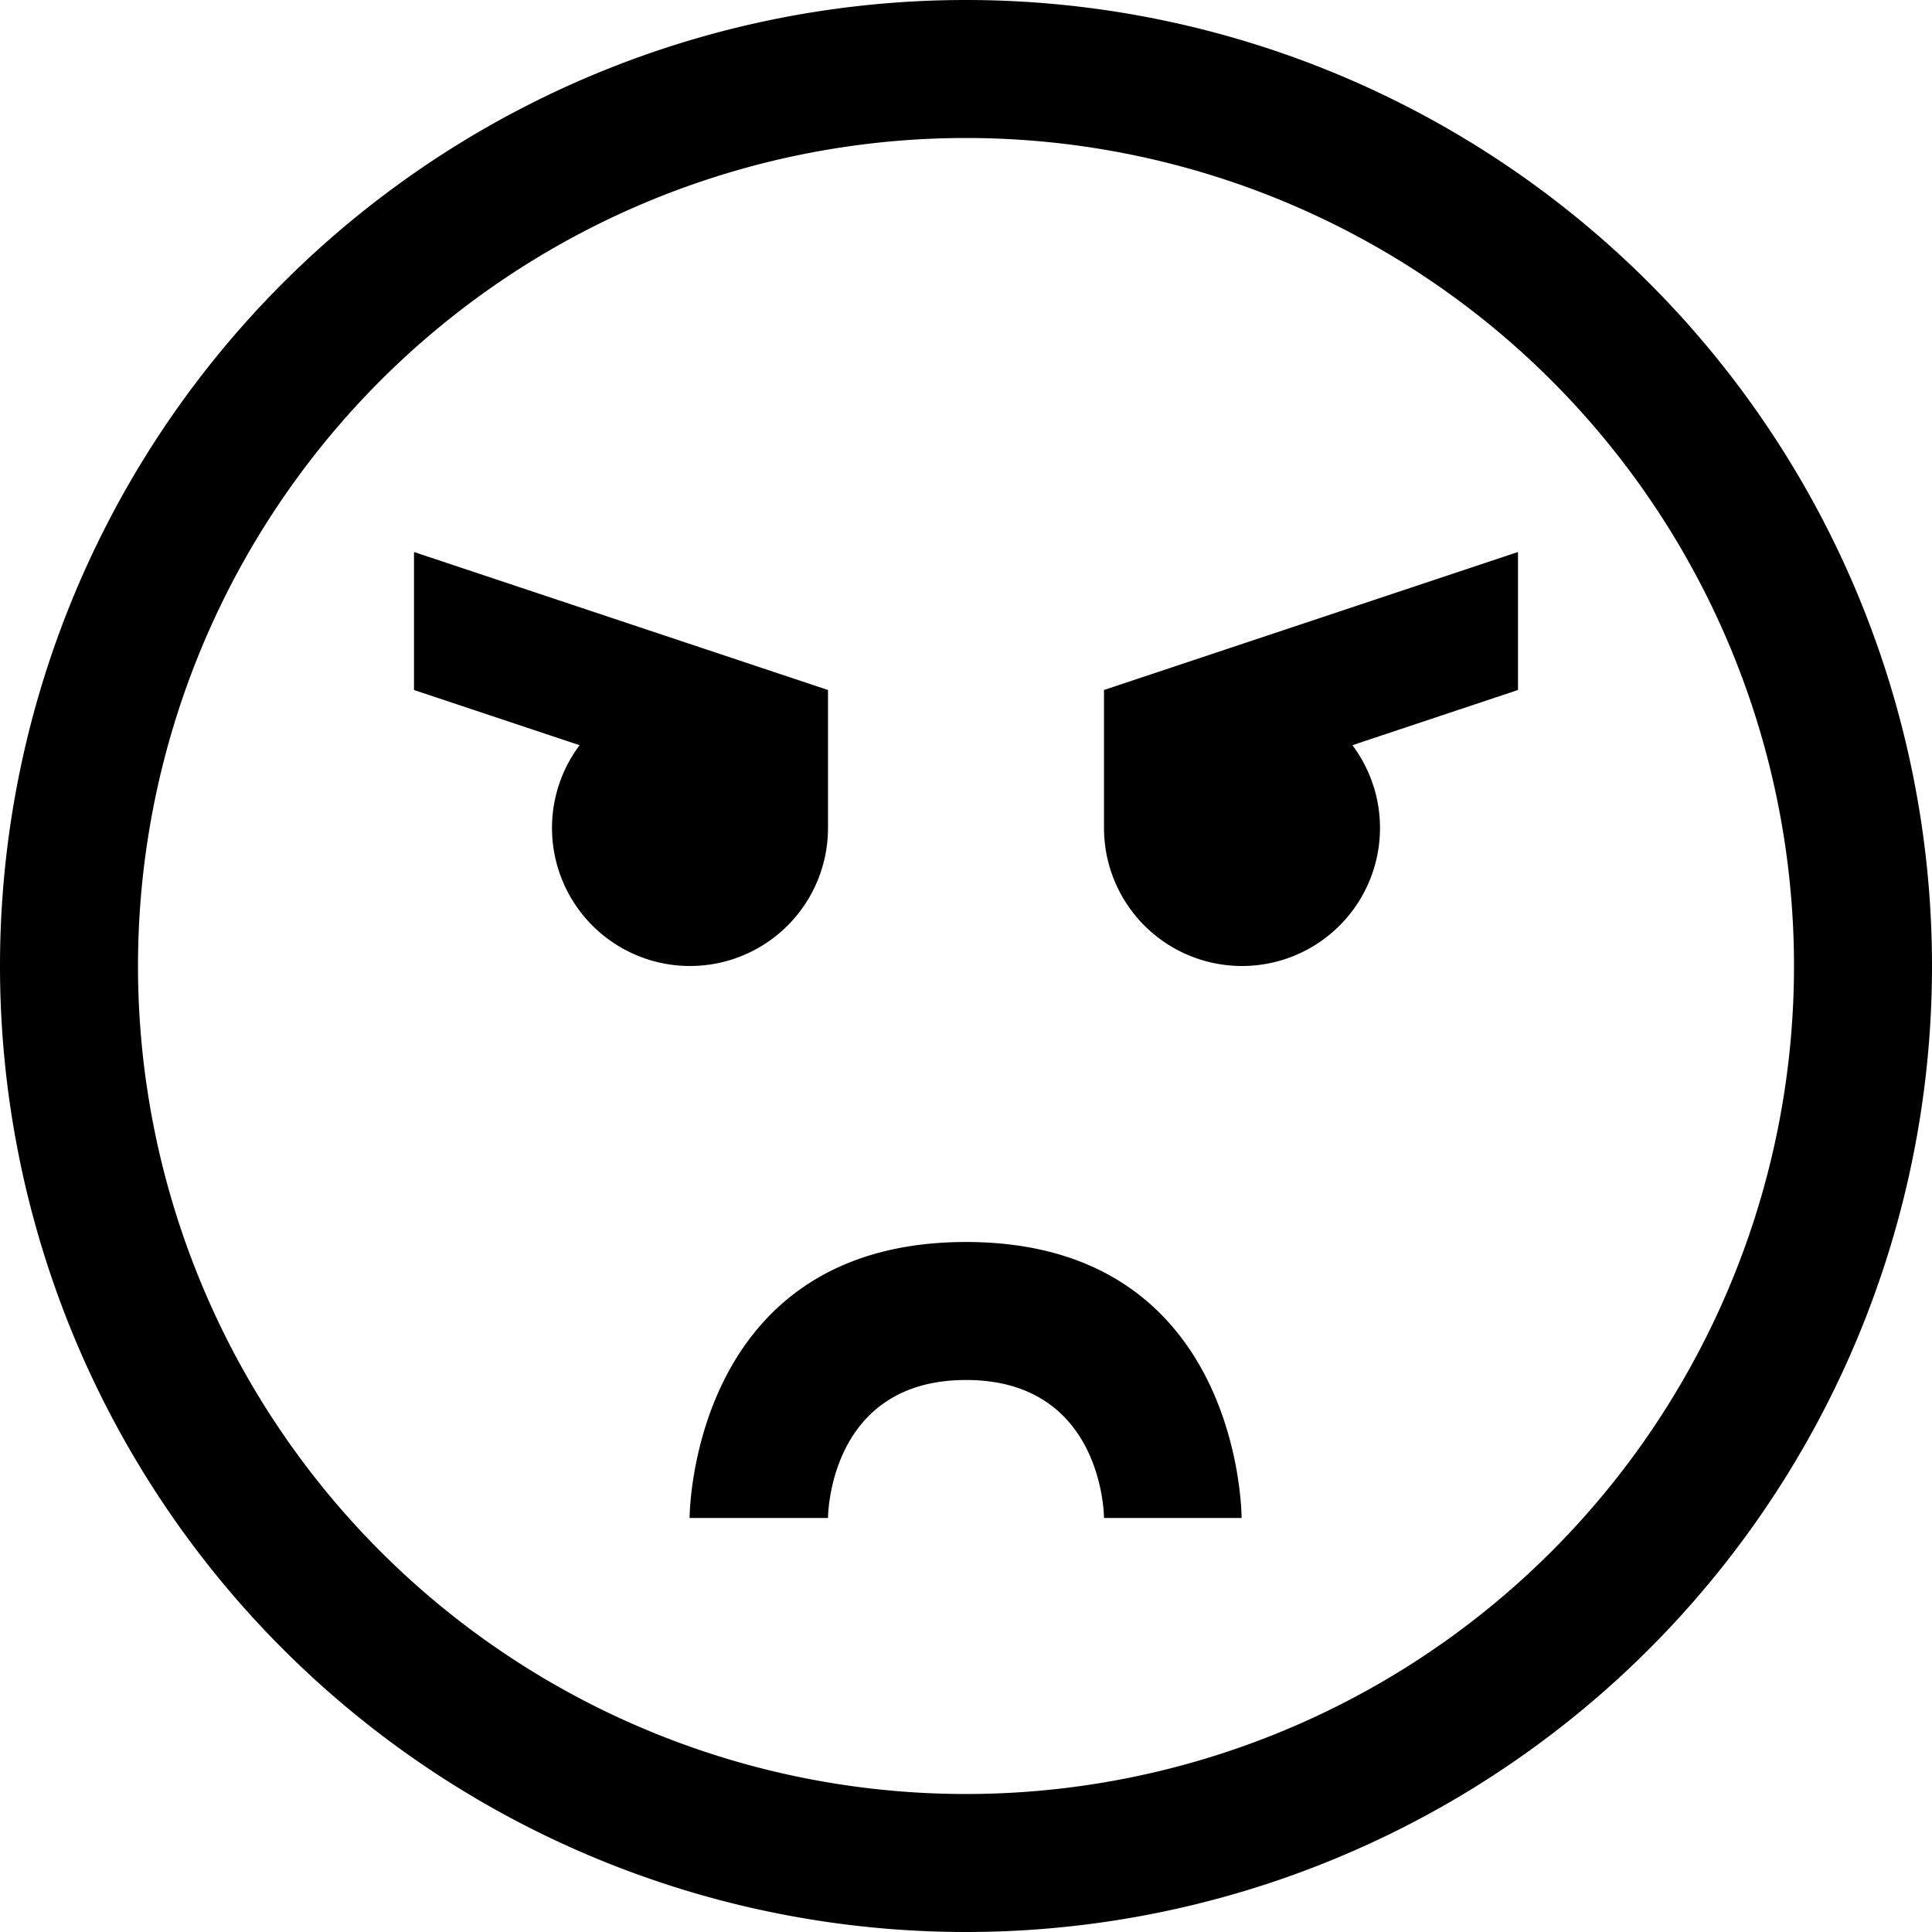 <svg width="14" height="14" viewBox="0 0 14 14" xmlns="http://www.w3.org/2000/svg"><path d="M7 13A6 6 0 1 0 7 1a6 6 0 0 0 0 12zm0 1A7 7 0 1 1 7 0a7 7 0 0 1 0 14zm0-5c-2.003 0-2.003 2-2.003 2H6s0-1 1-1 1 1 1 1h.997S9.003 9 7 9zm2.8-3.6A1 1 0 1 1 8 6V5l3-1v1l-1.2.4zm-5.6 0A1 1 0 1 0 6 6V5L3 4v1l1.2.4z" fill="#000" fill-rule="evenodd"/></svg>